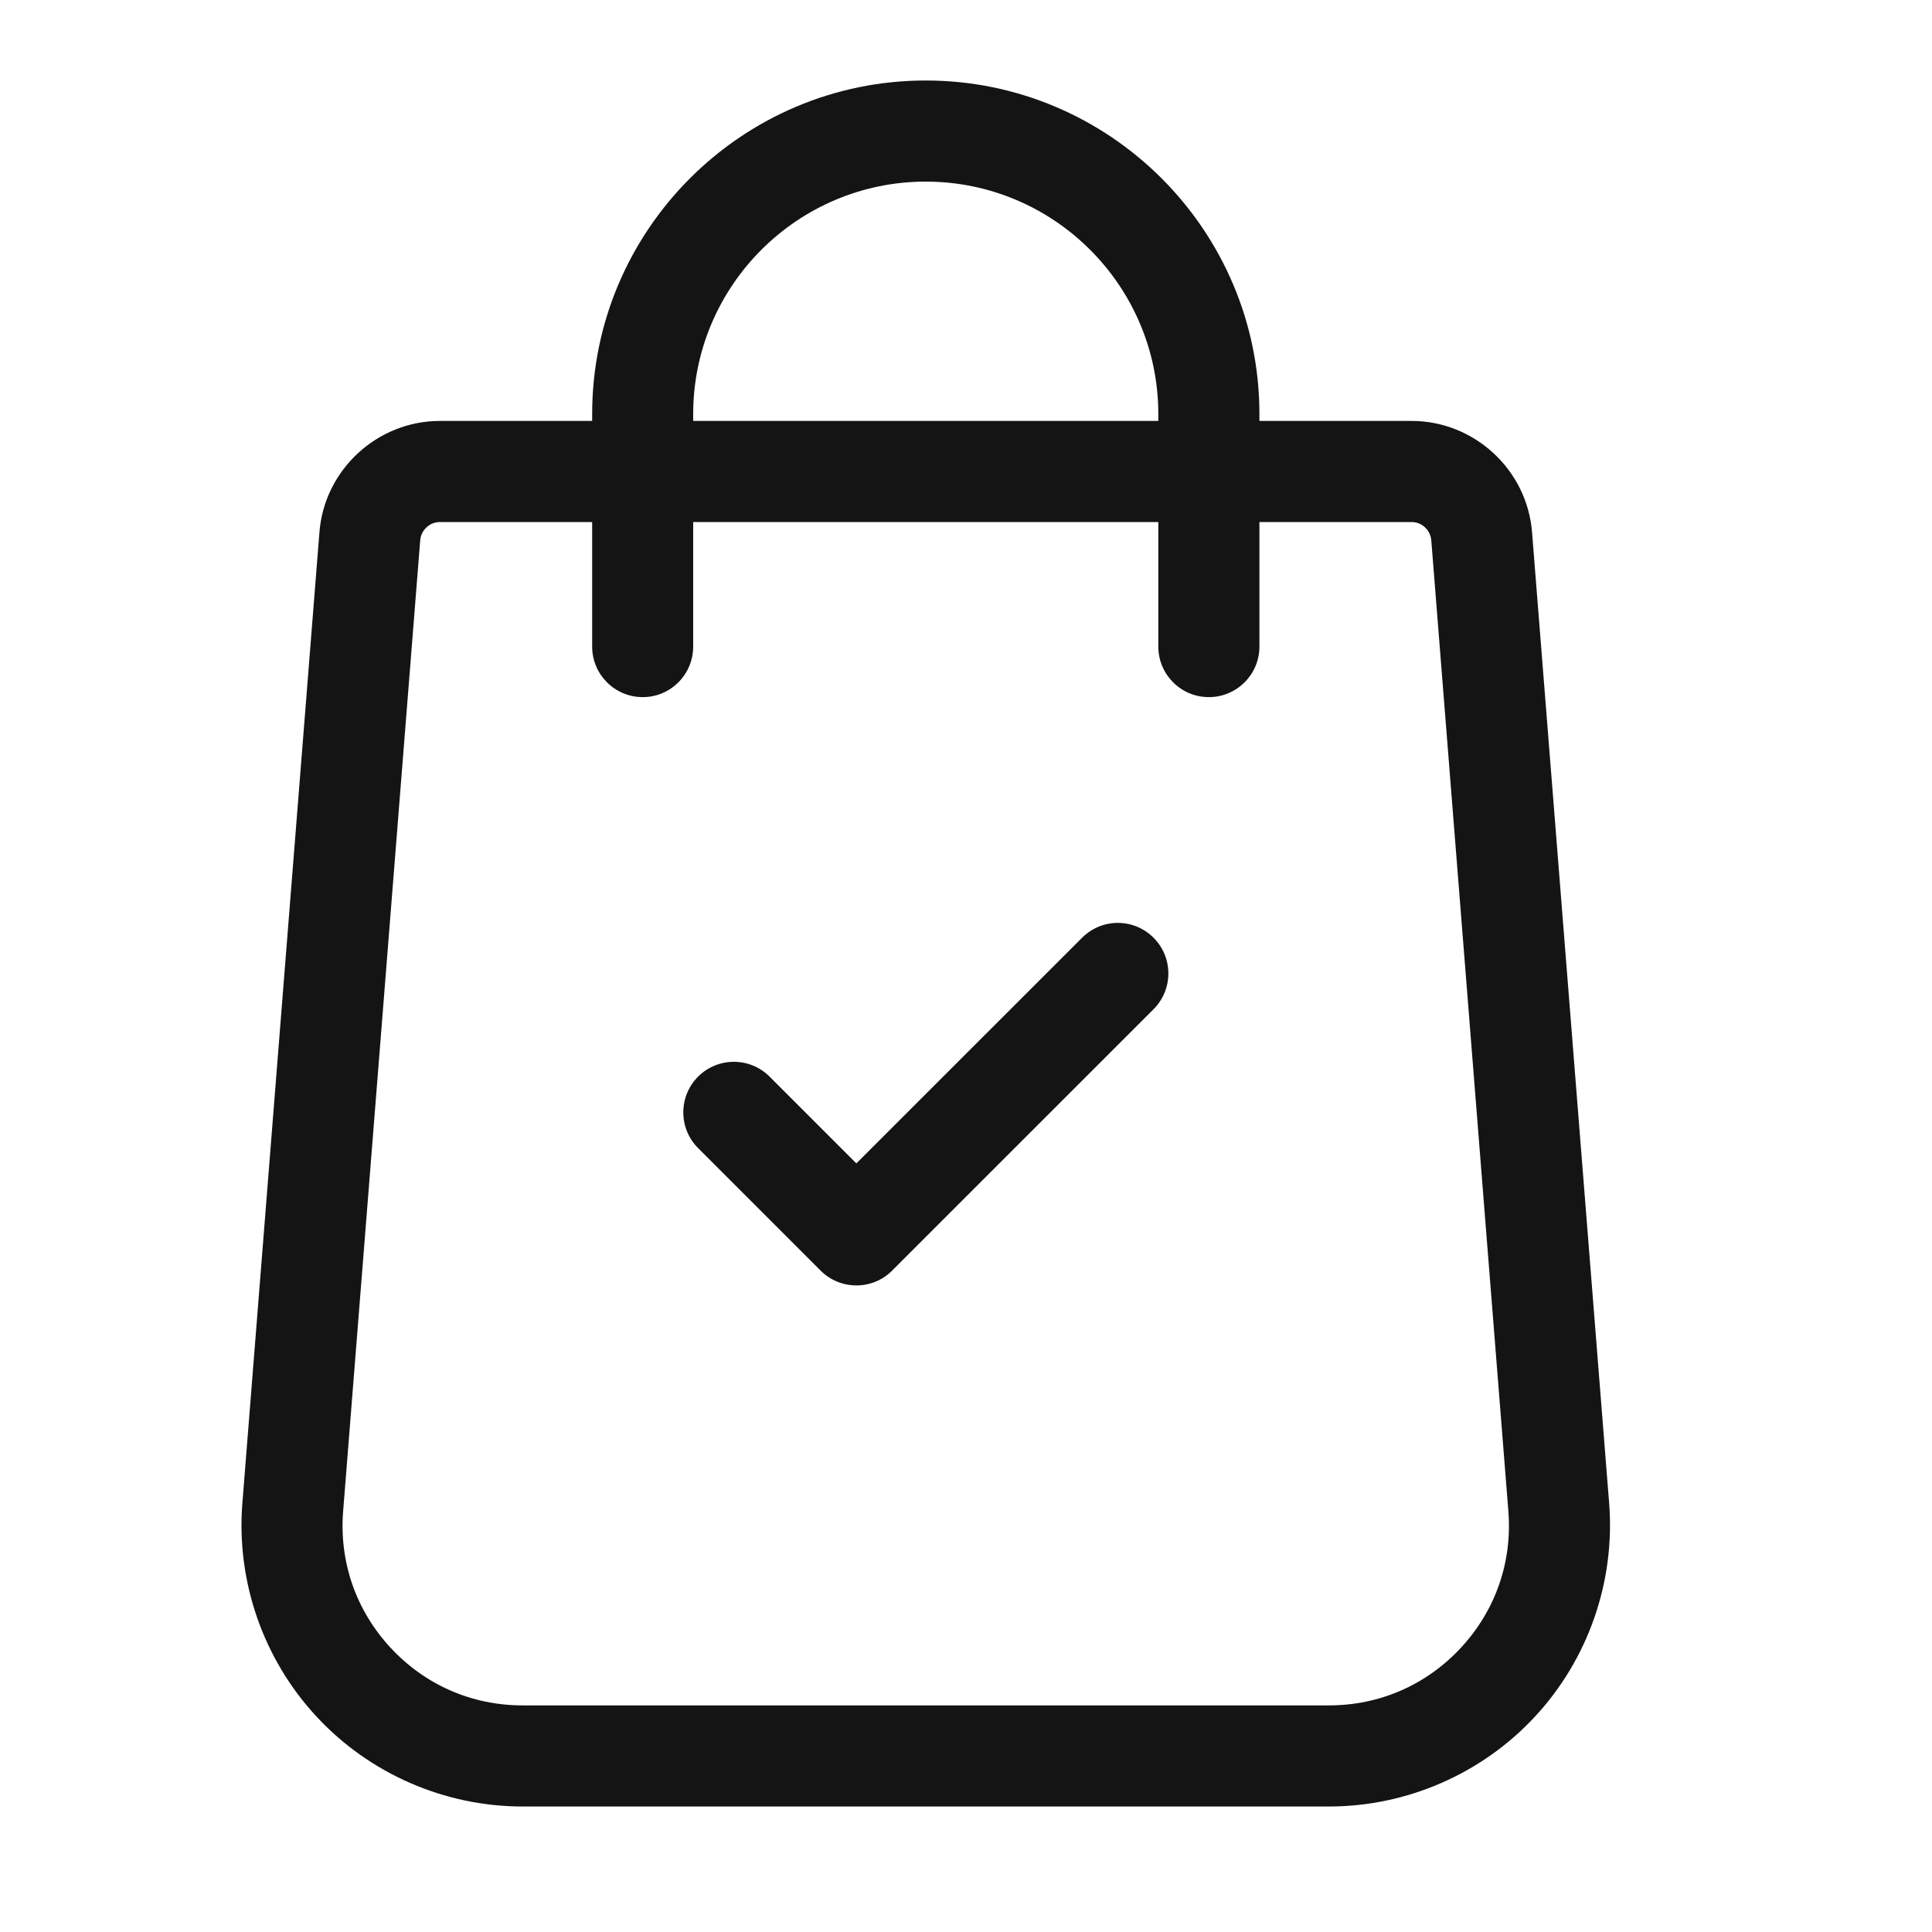 <svg width="24" height="24" viewBox="0 0 24 24" fill="none" xmlns="http://www.w3.org/2000/svg">
<path d="M19.99 18.681L19.032 6.616C18.973 5.838 18.315 5.229 17.536 5.229H15.645V5.144C15.645 2.859 13.785 1 11.5 1C9.215 1 7.356 2.859 7.356 5.144V5.229H5.464C4.685 5.229 4.027 5.838 3.968 6.614L3.01 18.683C2.936 19.649 3.271 20.611 3.93 21.322C4.588 22.033 5.522 22.441 6.491 22.441H16.509C17.478 22.441 18.412 22.033 19.07 21.322C19.729 20.611 20.064 19.649 19.99 18.681ZM8.611 5.144C8.611 3.552 9.907 2.256 11.5 2.256C13.093 2.256 14.389 3.552 14.389 5.144V5.229H8.611V5.144ZM18.149 20.468C17.721 20.93 17.139 21.185 16.509 21.185H6.491C5.861 21.185 5.279 20.93 4.851 20.468C4.423 20.006 4.214 19.406 4.262 18.78L5.22 6.712C5.23 6.585 5.337 6.485 5.464 6.485H7.356V8.032C7.356 8.379 7.637 8.66 7.984 8.66C8.33 8.66 8.611 8.379 8.611 8.032V6.485H14.389V8.032C14.389 8.379 14.67 8.66 15.017 8.66C15.363 8.66 15.645 8.379 15.645 8.032V6.485H17.536C17.663 6.485 17.77 6.585 17.78 6.713L18.738 18.779C18.786 19.406 18.577 20.006 18.149 20.468Z" fill="#141414"/>
<path d="M14.33 11.649C14.085 11.403 13.687 11.403 13.442 11.649L10.638 14.452L9.56 13.374C9.315 13.129 8.917 13.129 8.672 13.374C8.427 13.62 8.427 14.017 8.672 14.262L10.194 15.784C10.317 15.907 10.478 15.968 10.638 15.968C10.799 15.968 10.96 15.907 11.082 15.784L14.33 12.537C14.575 12.291 14.575 11.894 14.33 11.649Z" fill="#141414"/>
</svg>
